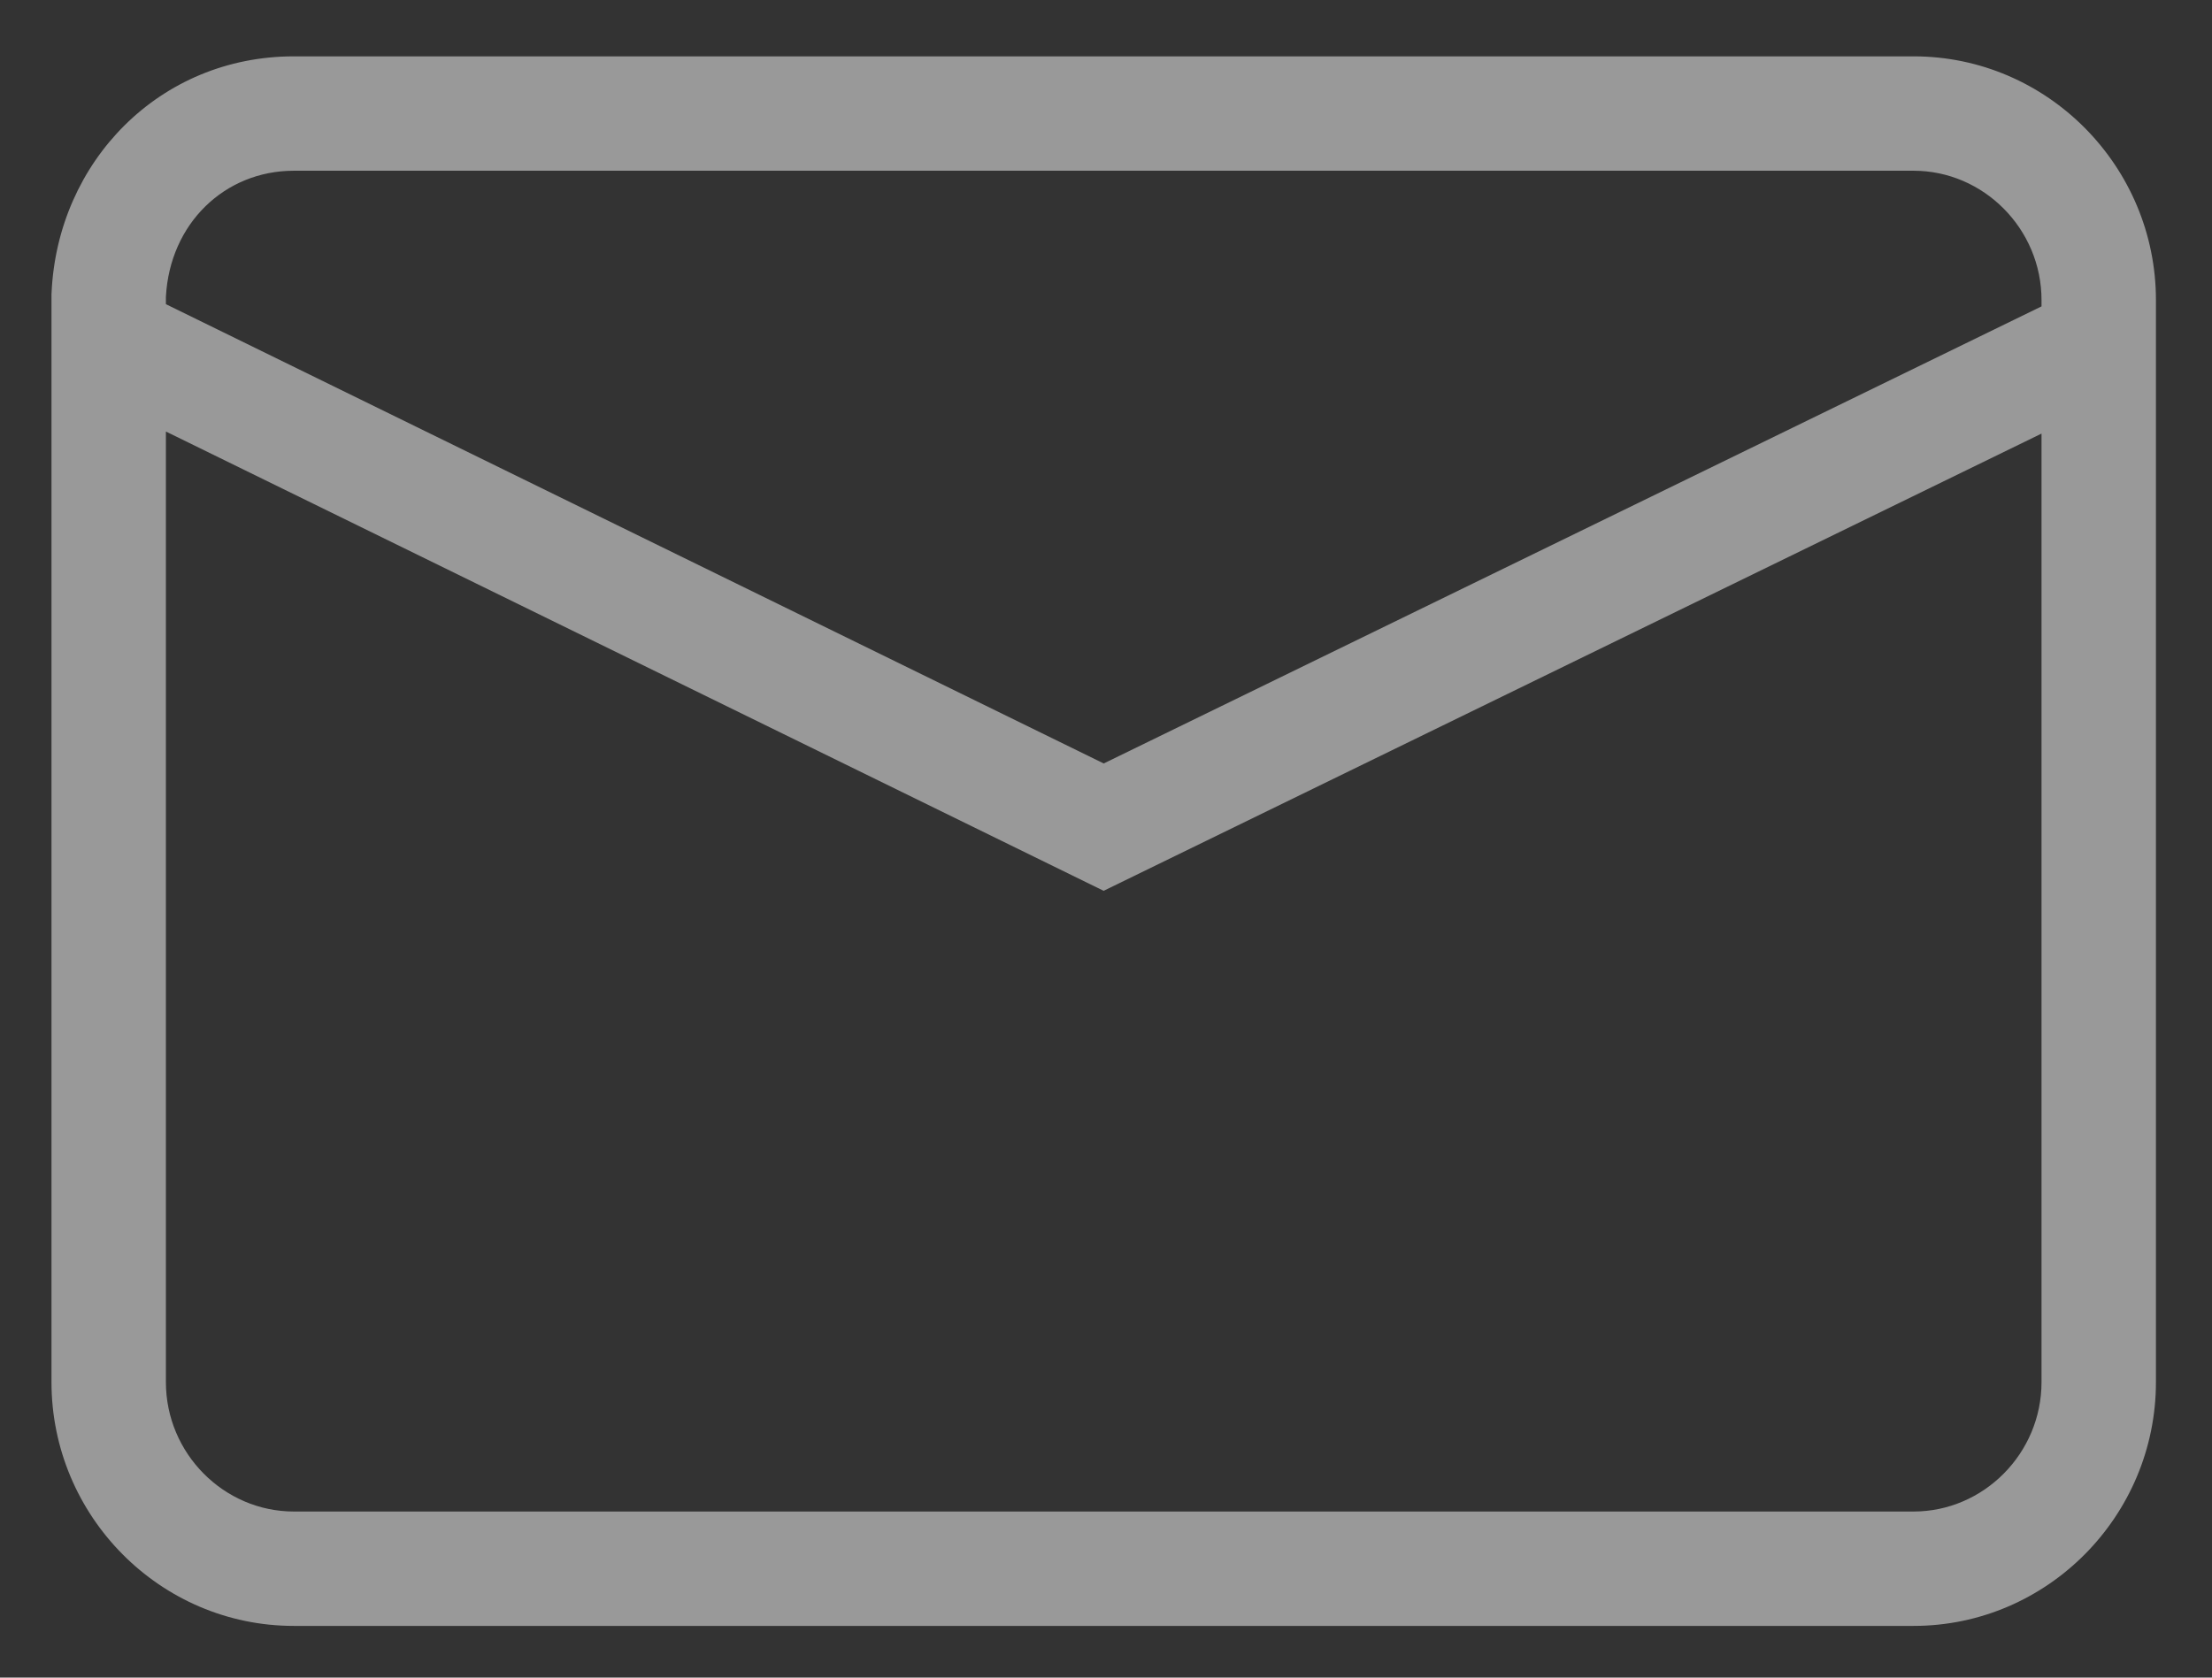 <svg width="29" height="22" viewBox="0 0 29 22" fill="none" xmlns="http://www.w3.org/2000/svg">
<rect x="0" y="0" width="29" height="22" fill="#333333" stroke="none"/>
<path fill-rule="evenodd" clip-rule="evenodd" d="M2.175 3.989V3.893C2.226 2.931 2.947 2.239 3.852 2.239H25.088C26.003 2.239 26.765 2.999 26.765 3.936V4.018L14.47 10.012L2.175 3.989ZM2.175 5.659V18.125C2.175 19.062 2.937 19.822 3.852 19.822H25.088C26.003 19.822 26.765 19.062 26.765 18.125V5.686L14.469 11.682L2.175 5.659ZM3.852 0.739C2.092 0.739 0.753 2.119 0.676 3.841L0.675 3.858V18.125C0.675 19.879 2.097 21.322 3.852 21.322H25.088C26.842 21.322 28.265 19.879 28.265 18.125V3.936C28.265 2.182 26.842 0.739 25.088 0.739H3.852Z" fill="white" fill-opacity="0.5"/>
</svg>
